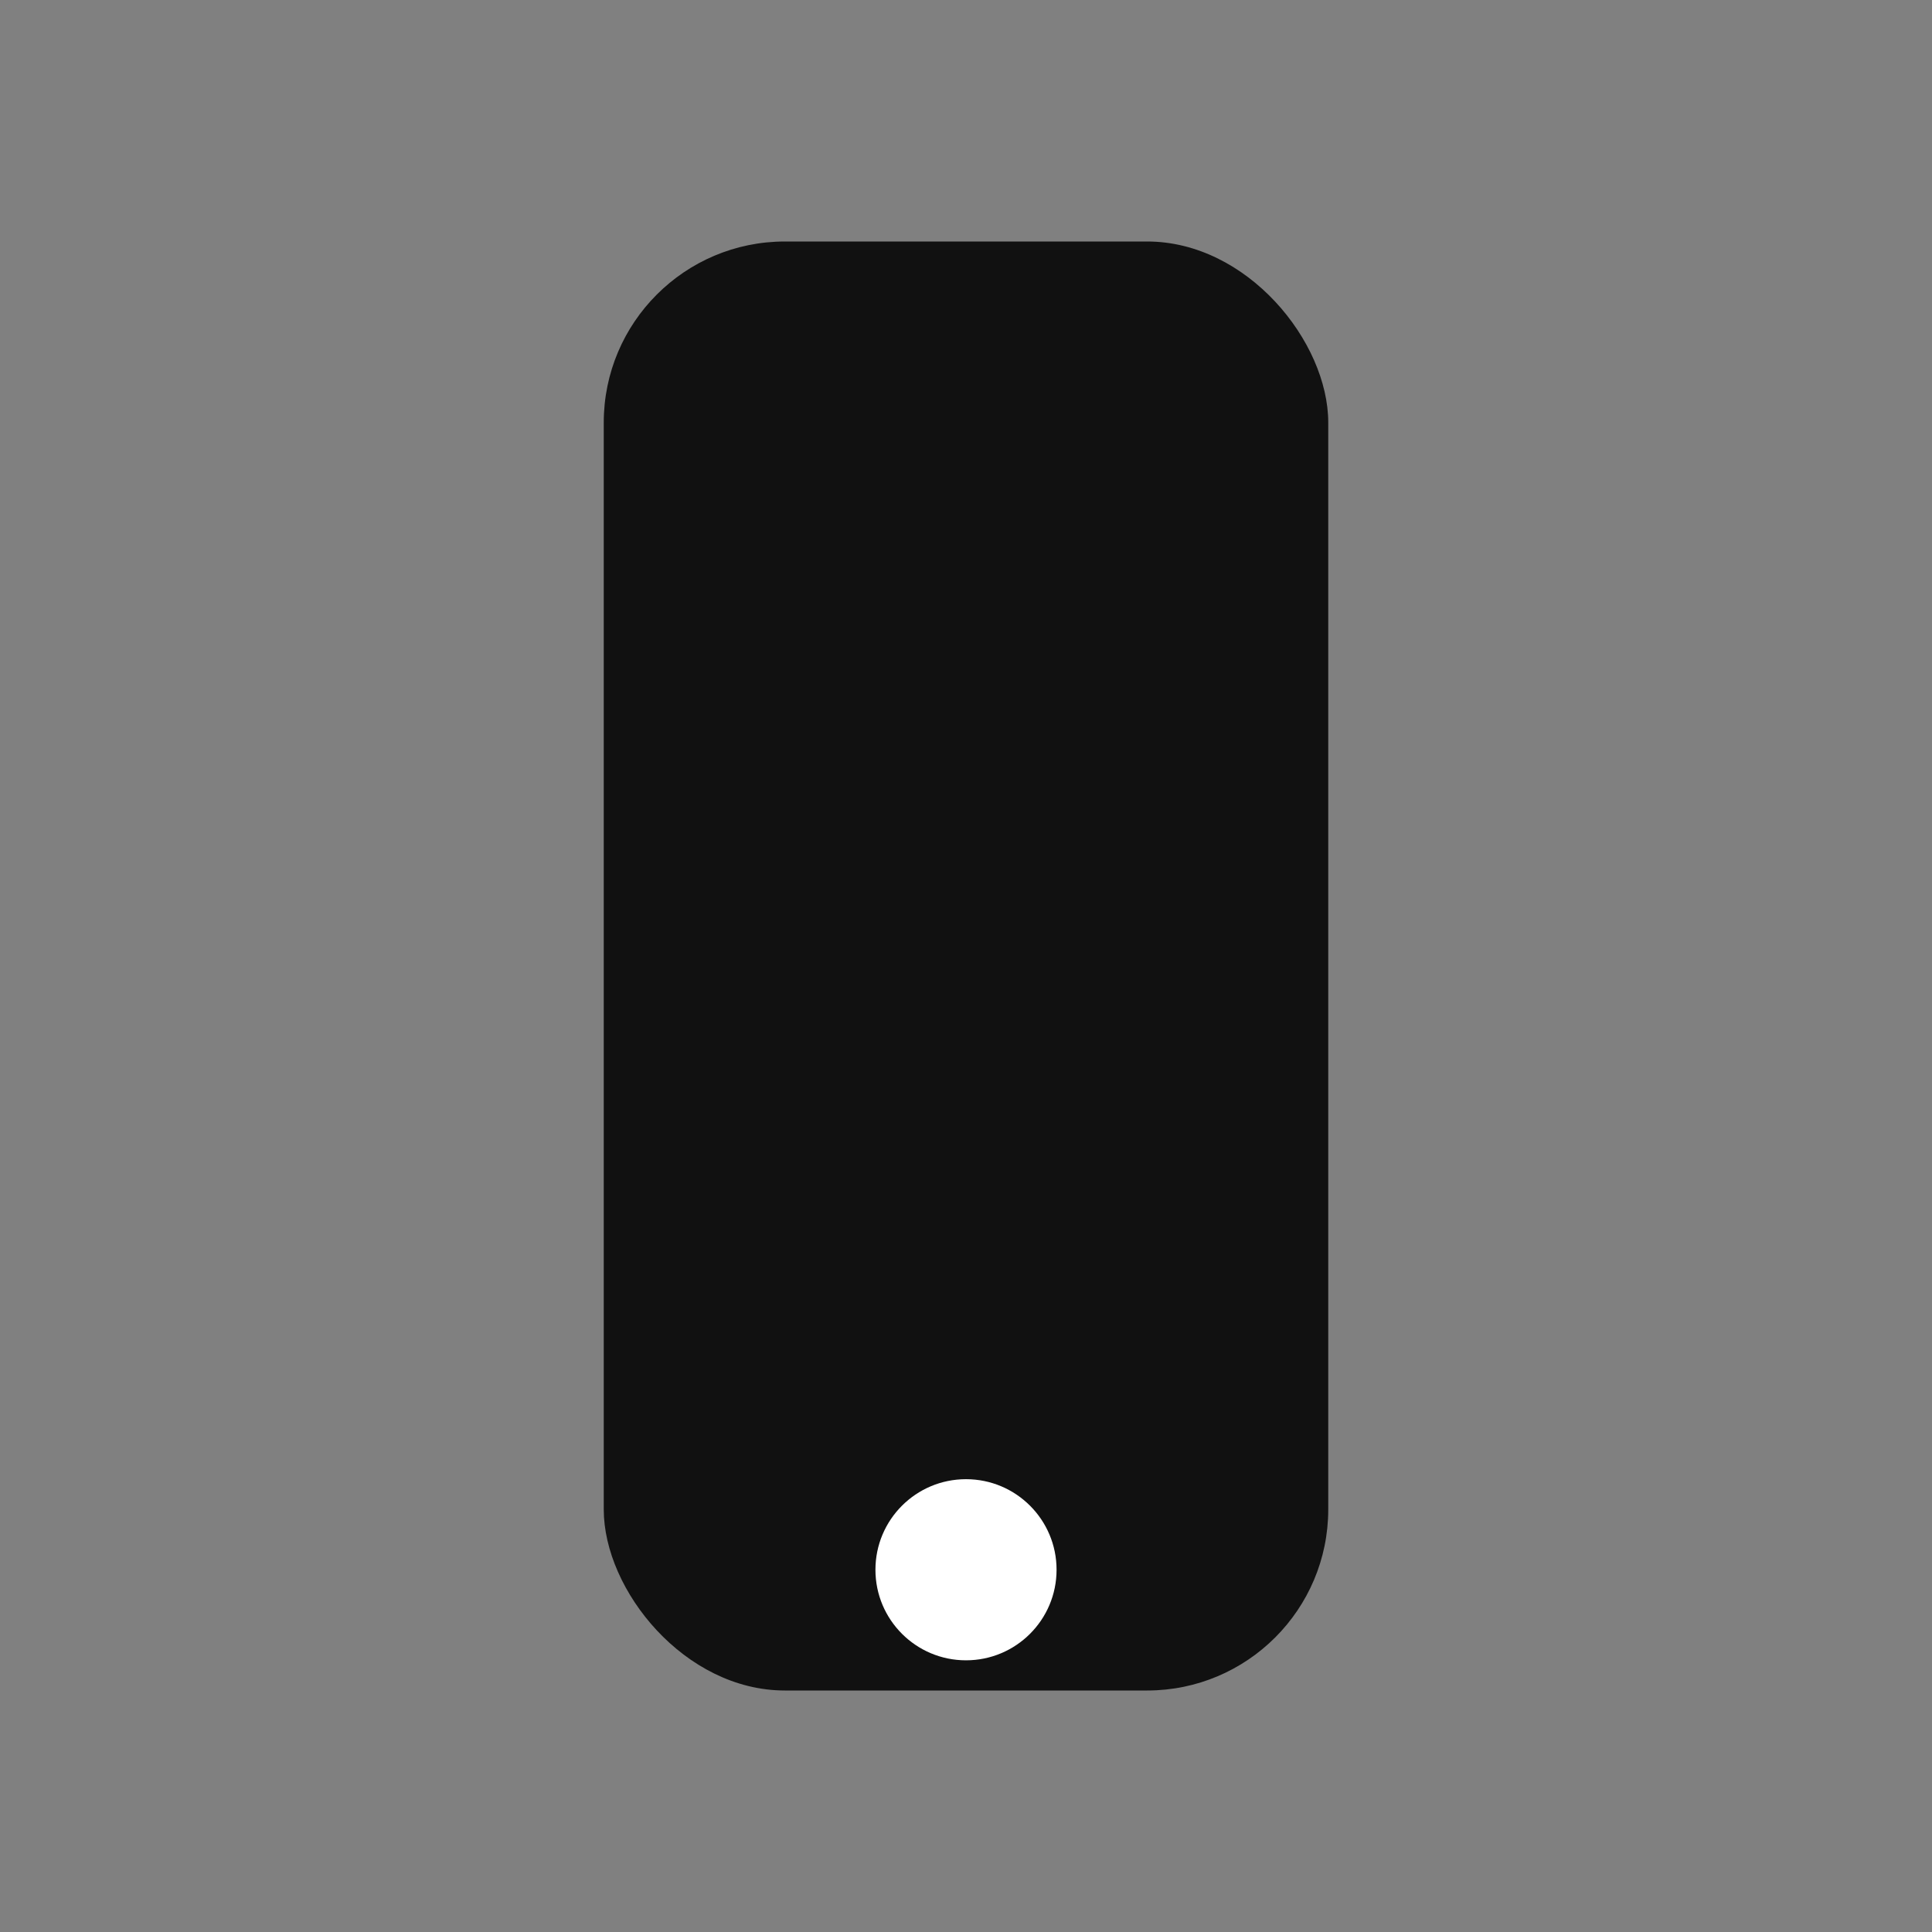 <svg xmlns="http://www.w3.org/2000/svg" viewBox="0 0 64 64"><rect x="0" y="0" width="64" height="64" fill="#808080" stroke="none"/><rect x="20" y="8" width="24" height="48" rx="6" fill="#111"/><circle cx="32" cy="52" r="3" fill="#fff"/></svg>